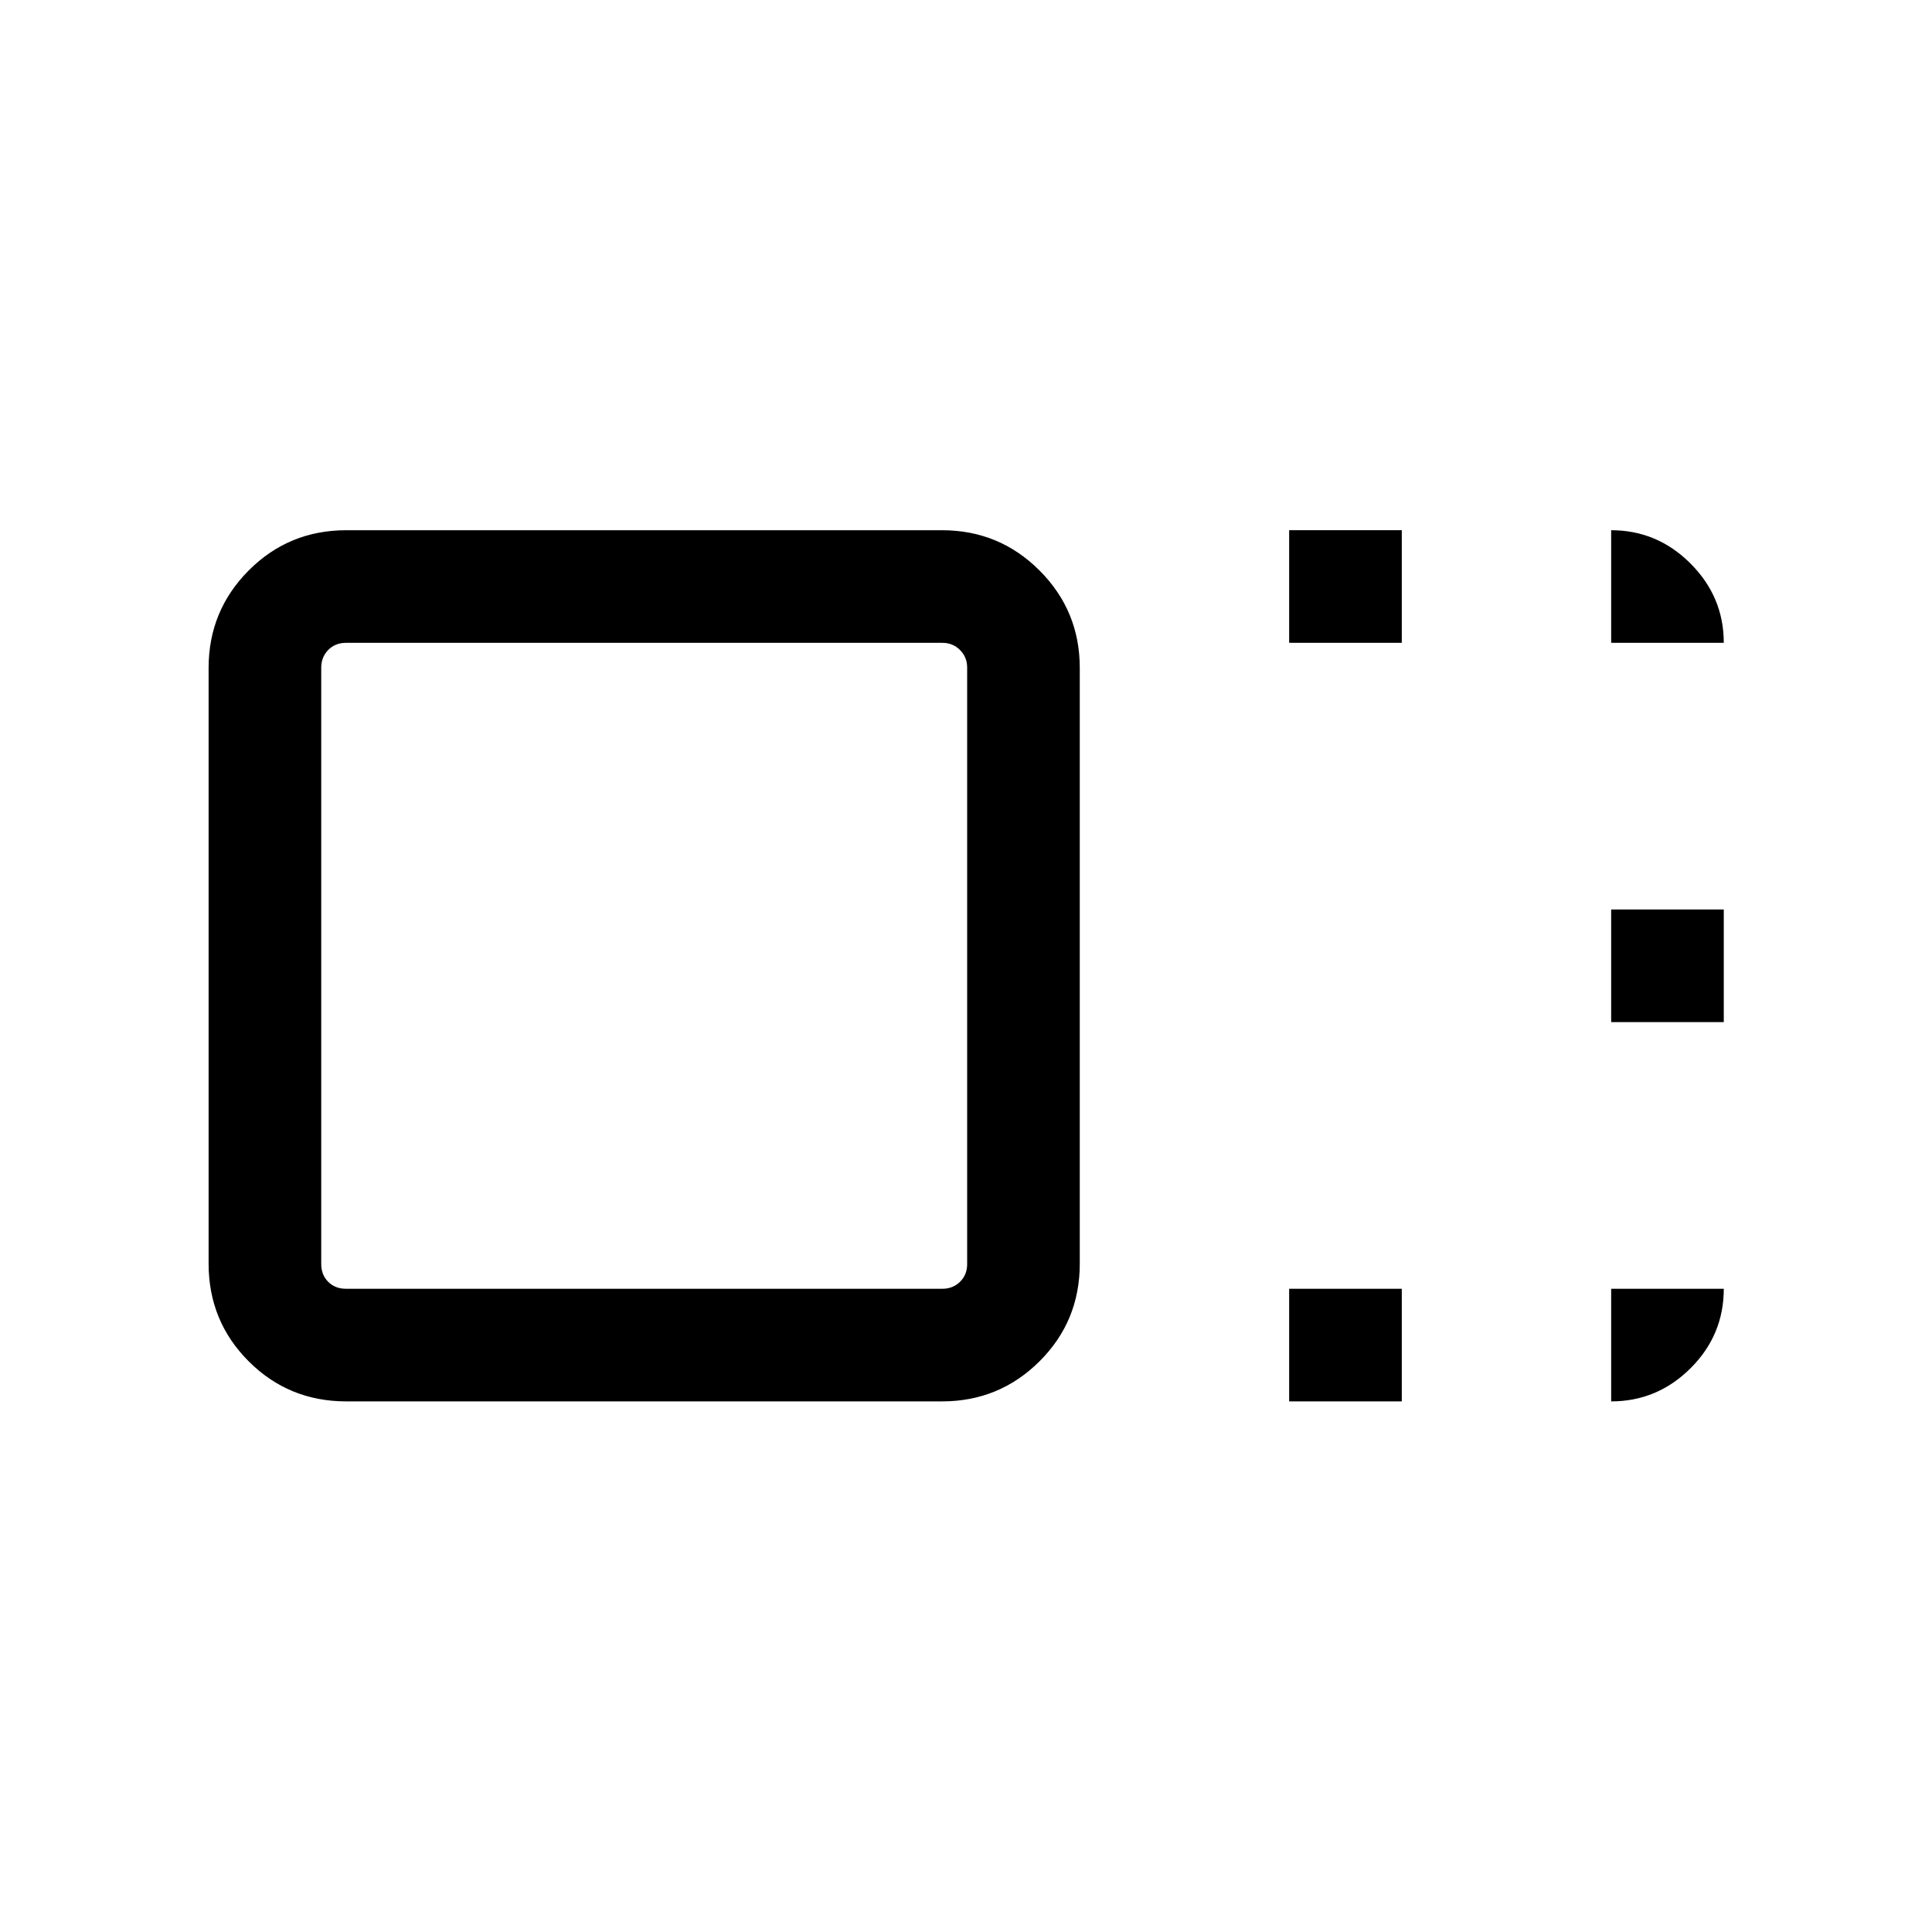 <svg xmlns="http://www.w3.org/2000/svg" height="24" viewBox="0 96 960 960" width="24"><path d="M536.537 723.893q0 28.62-20.006 48.536t-48.446 19.916H172.107q-28.62 0-48.536-19.916t-19.916-48.536V427.915q0-28.44 19.916-48.446 19.916-20.006 48.536-20.006h295.978q28.44 0 48.446 20.006 20.006 20.006 20.006 48.446v295.978Zm-55.96.183V427.732q0-5.193-3.558-8.751t-8.751-3.558H171.924q-5.385 0-8.847 3.558-3.461 3.558-3.461 8.751v296.344q0 5.385 3.461 8.847 3.462 3.461 8.847 3.461h296.344q5.193 0 8.751-3.461 3.558-3.462 3.558-8.847Zm160-308.653v-55.96h55.96v55.96h-55.96Zm0 376.922v-55.961h55.96v55.961h-55.96Zm160-188.461v-55.96h55.96v55.96h-55.96ZM320 576Zm480.577-160.577v-55.96q22.879 0 39.419 16.541 16.541 16.54 16.541 39.419h-55.96Zm0 320.961h55.96q0 23.072-16.541 39.516-16.54 16.445-39.419 16.445v-55.961Z"/></svg>